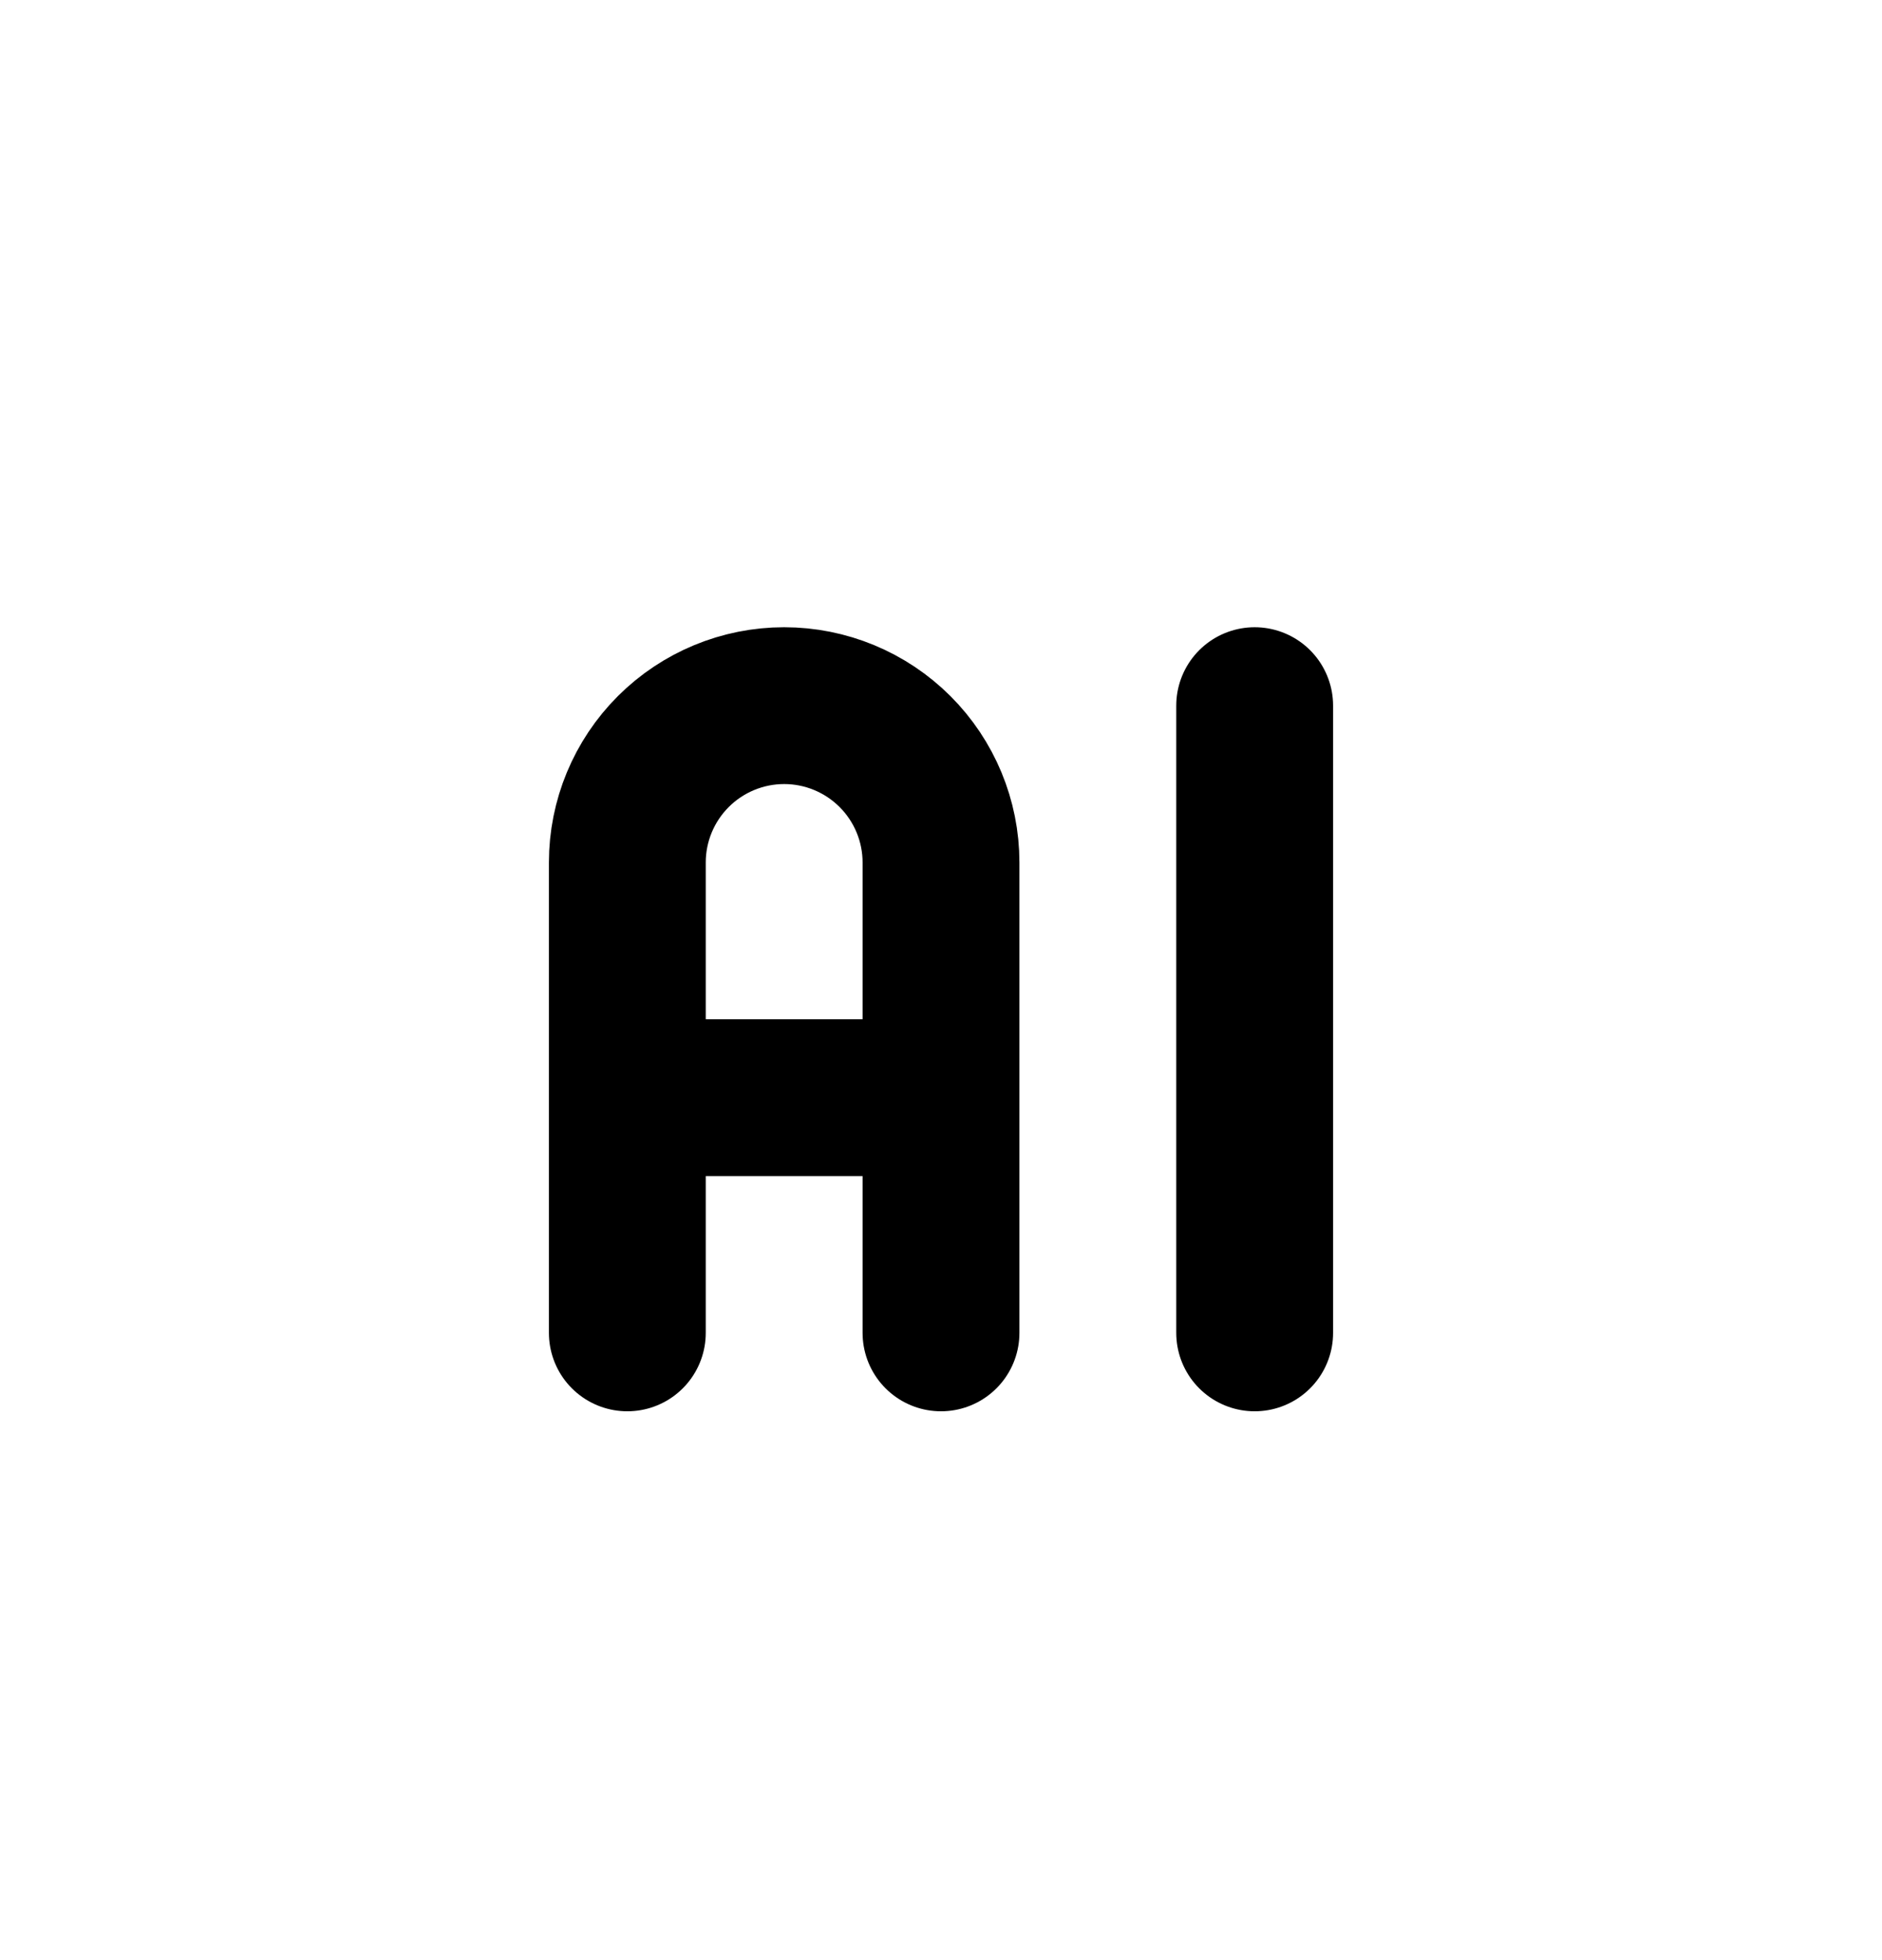 <svg width="24" height="25" viewBox="0 0 24 25" fill="none" xmlns="http://www.w3.org/2000/svg">
<path d="M8 17V11C8 10.47 8.211 9.961 8.586 9.586C8.961 9.211 9.47 9 10 9C10.53 9 11.039 9.211 11.414 9.586C11.789 9.961 12 10.47 12 11V17M8 14H12M16 9V17" stroke="black" stroke-width="2" stroke-linecap="round" stroke-linejoin="round"/>
</svg>
